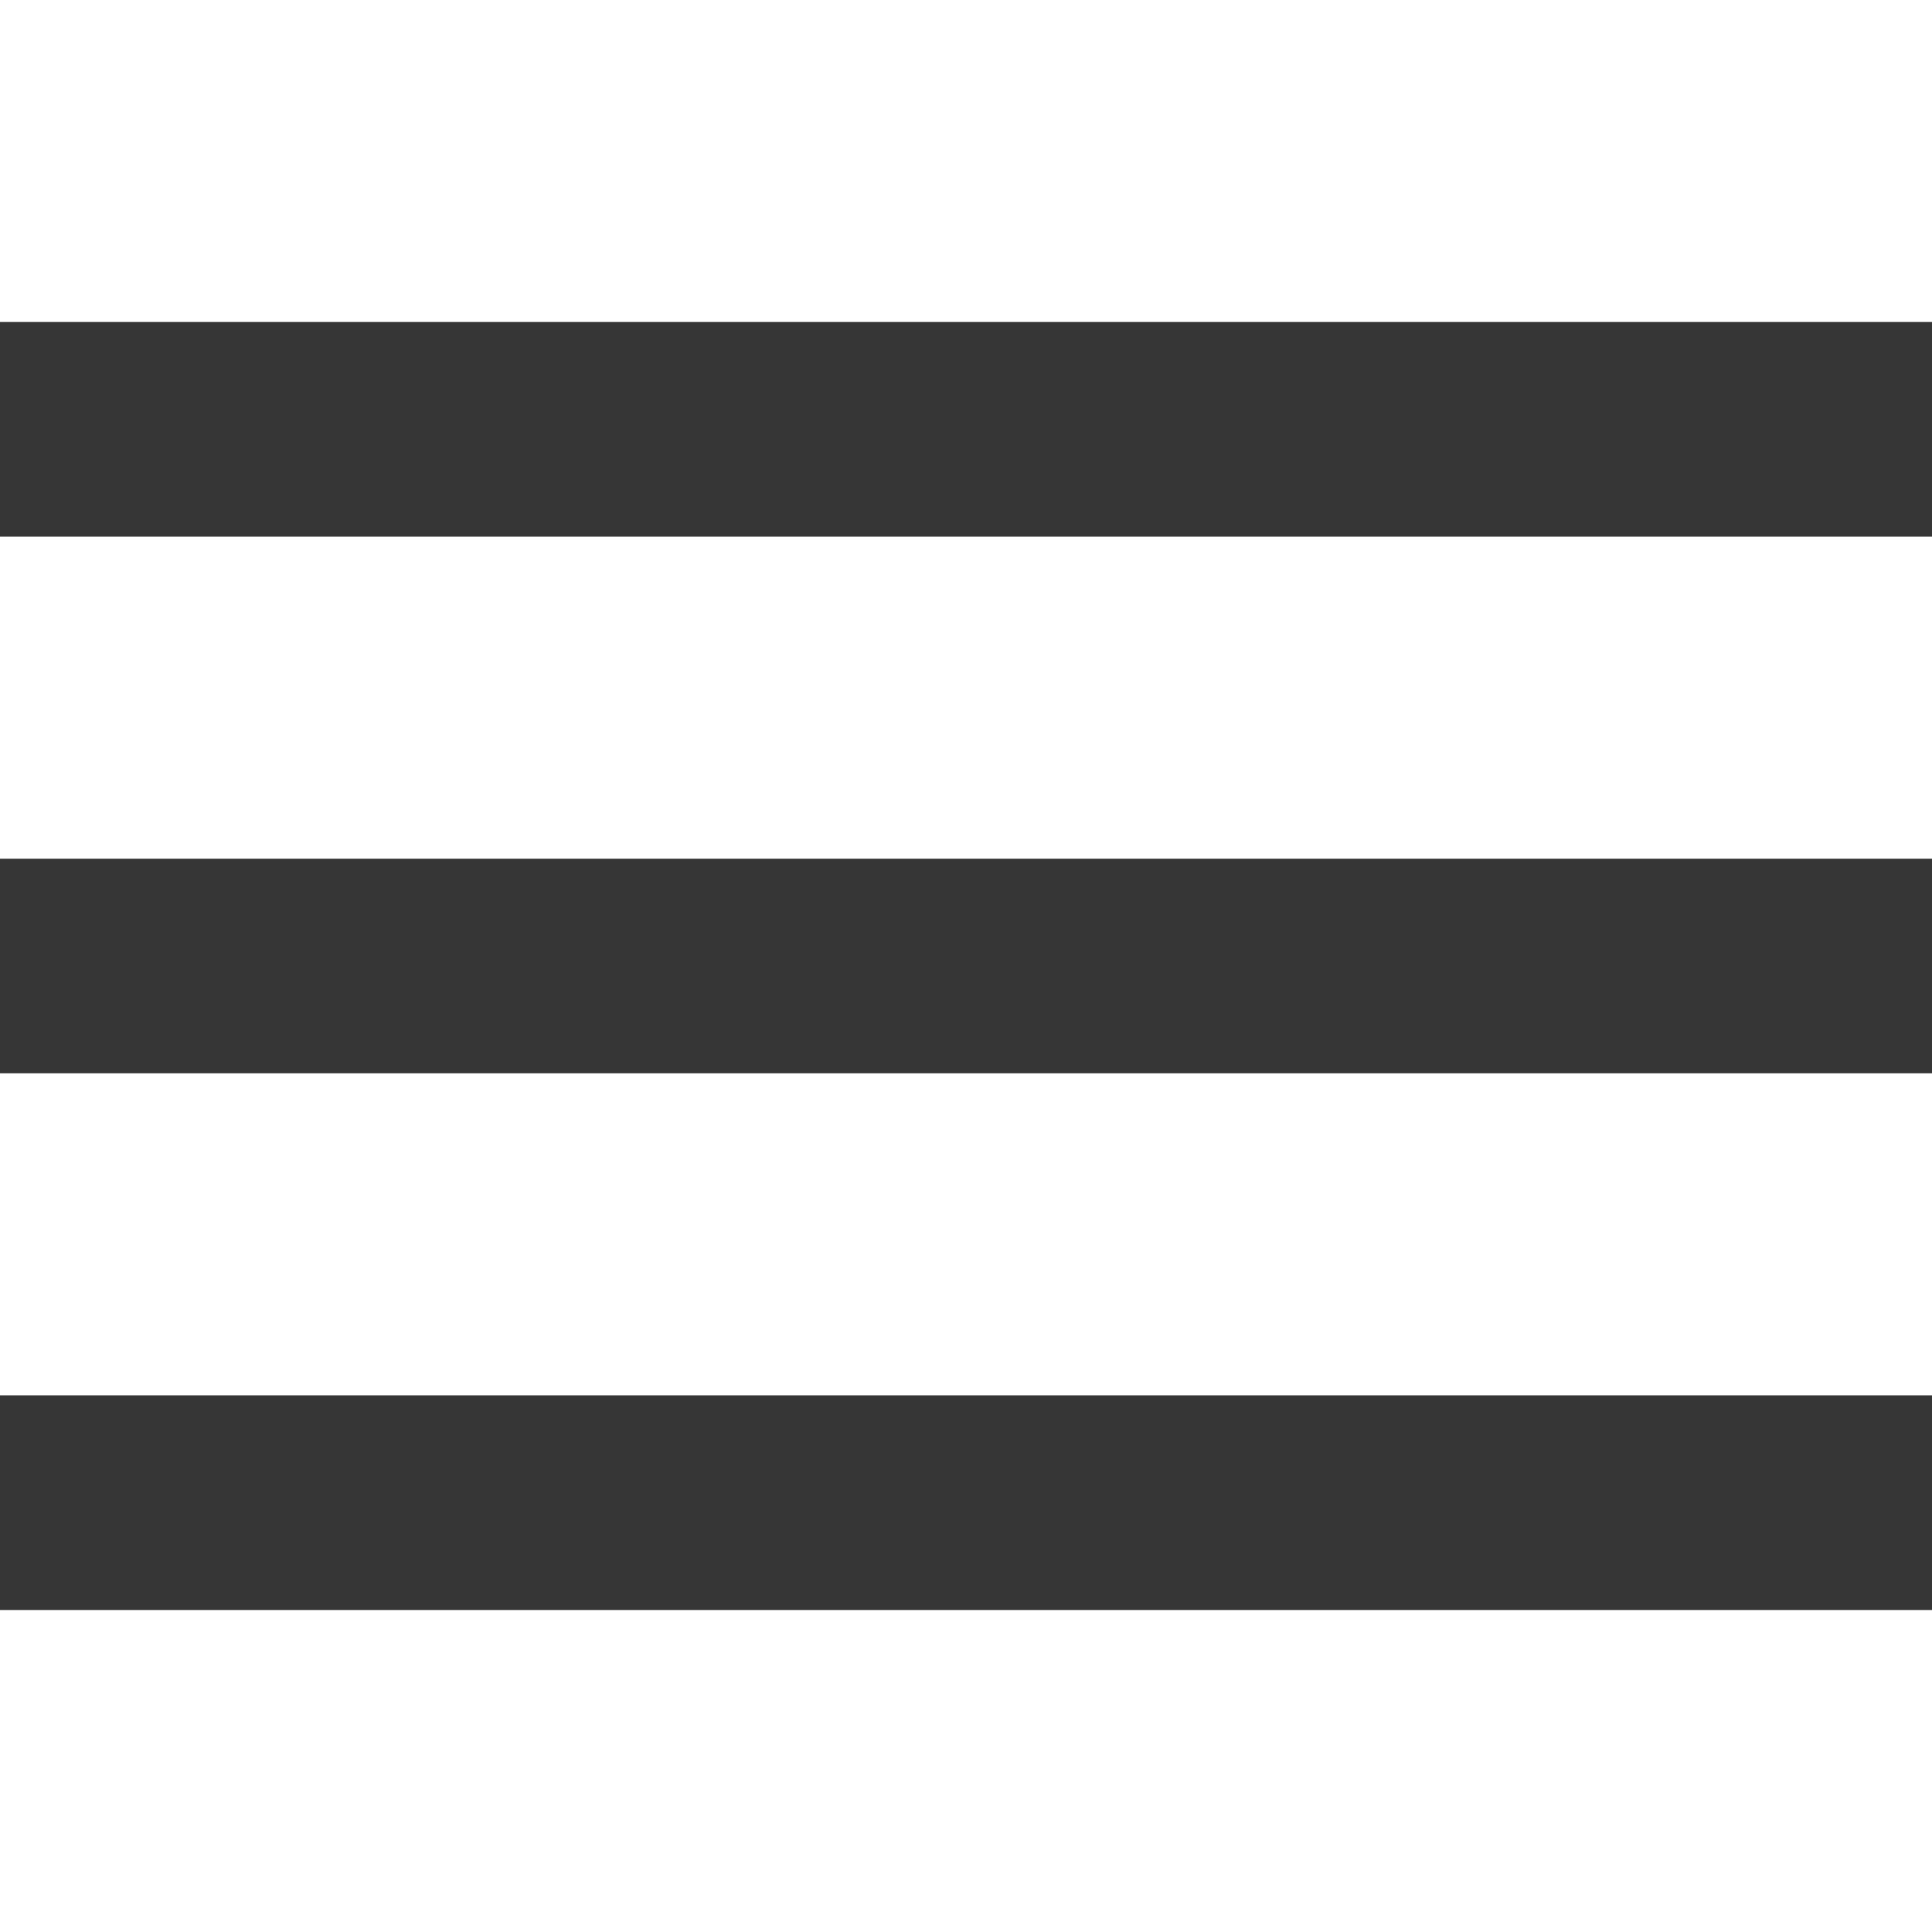 <svg version="1.1" id="icon" xmlns="http://www.w3.org/2000/svg" x="0" y="0" viewBox="0 0 18 18" xml:space="preserve"><style type="text/css">.st0{fill:#363636}</style><path class="st0" d="M0 3h18v2H0zM0 8h18v2H0zM0 13h18v2H0z"/></svg>